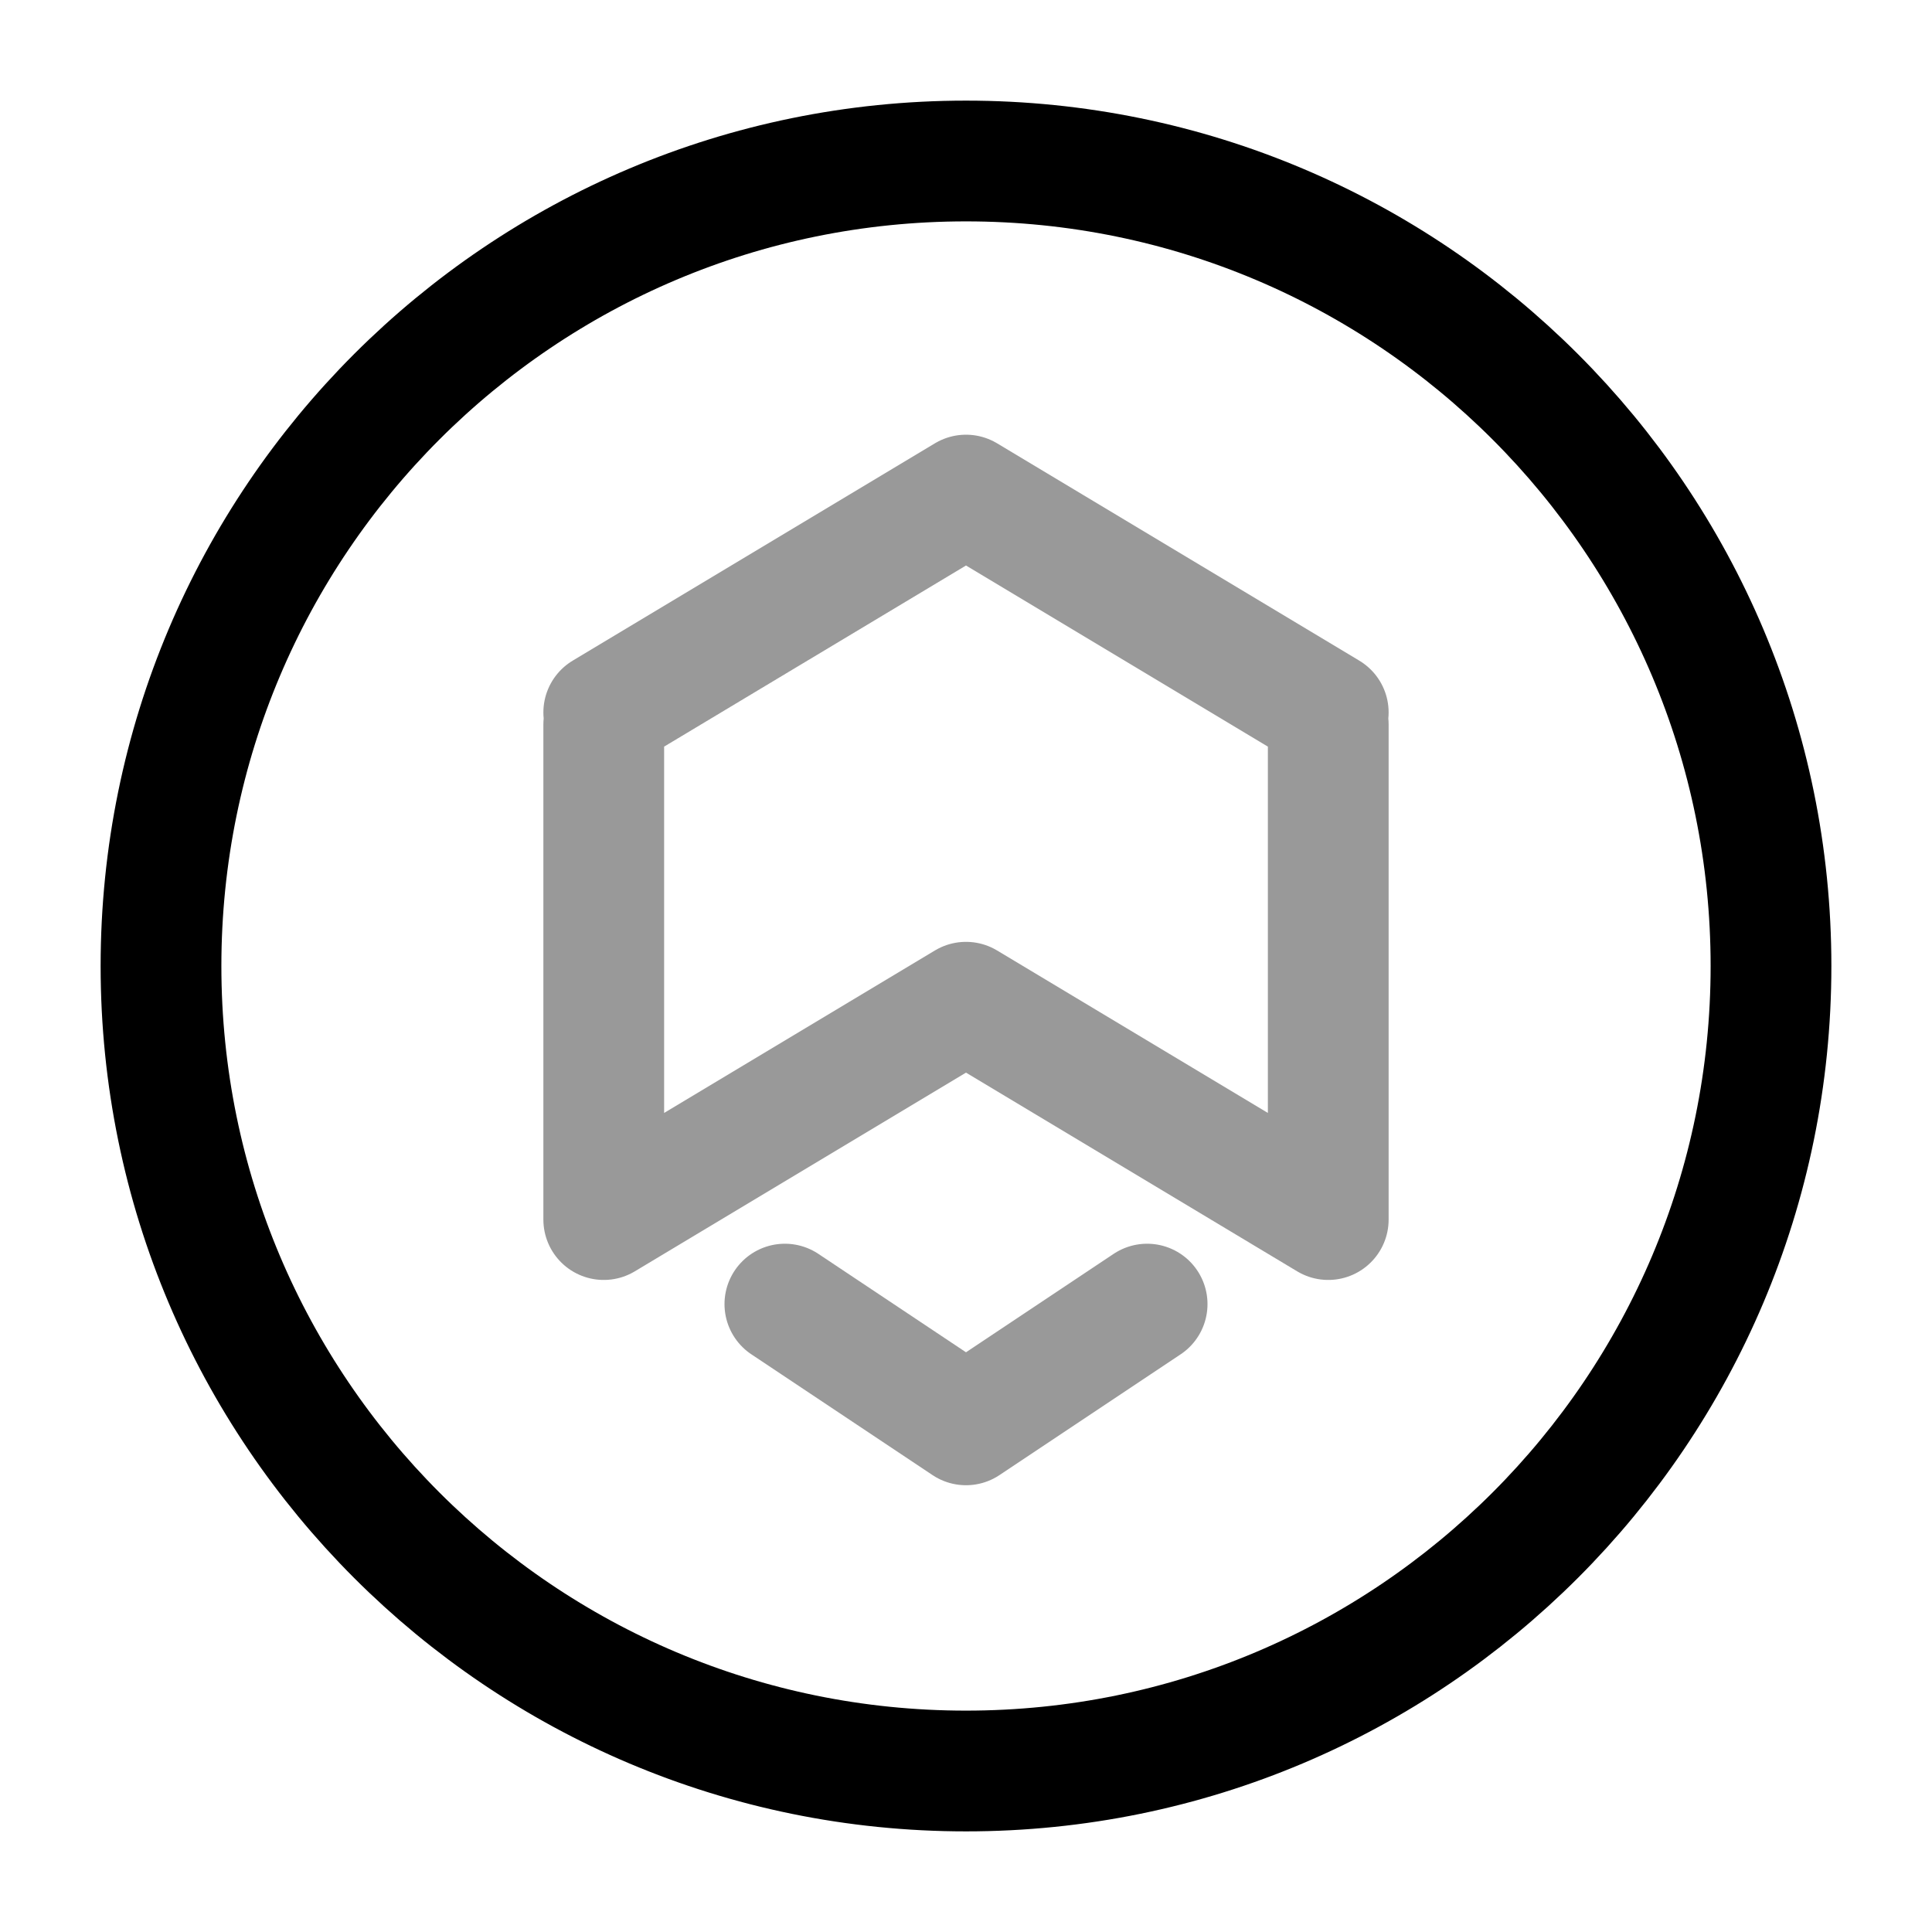 <svg xmlns="http://www.w3.org/2000/svg" fill="none" viewBox="0 0 24 24"><path stroke="#000" stroke-linecap="round" stroke-linejoin="round" stroke-miterlimit="10" stroke-width="1.5" d="M16.5 8.85 12 6.15l-4.5 2.7m0 .15v6.15l4.5-2.7 4.5 2.7V9m-2.25 7.2L12 17.7l-2.25-1.5" opacity=".4"/><path stroke="#000" stroke-linecap="round" stroke-linejoin="round" stroke-miterlimit="10" stroke-width="1.5" d="M12 22c5.523 0 10-4.477 10-10S17.523 2 12 2 2 6.477 2 12s4.477 10 10 10"/></svg>